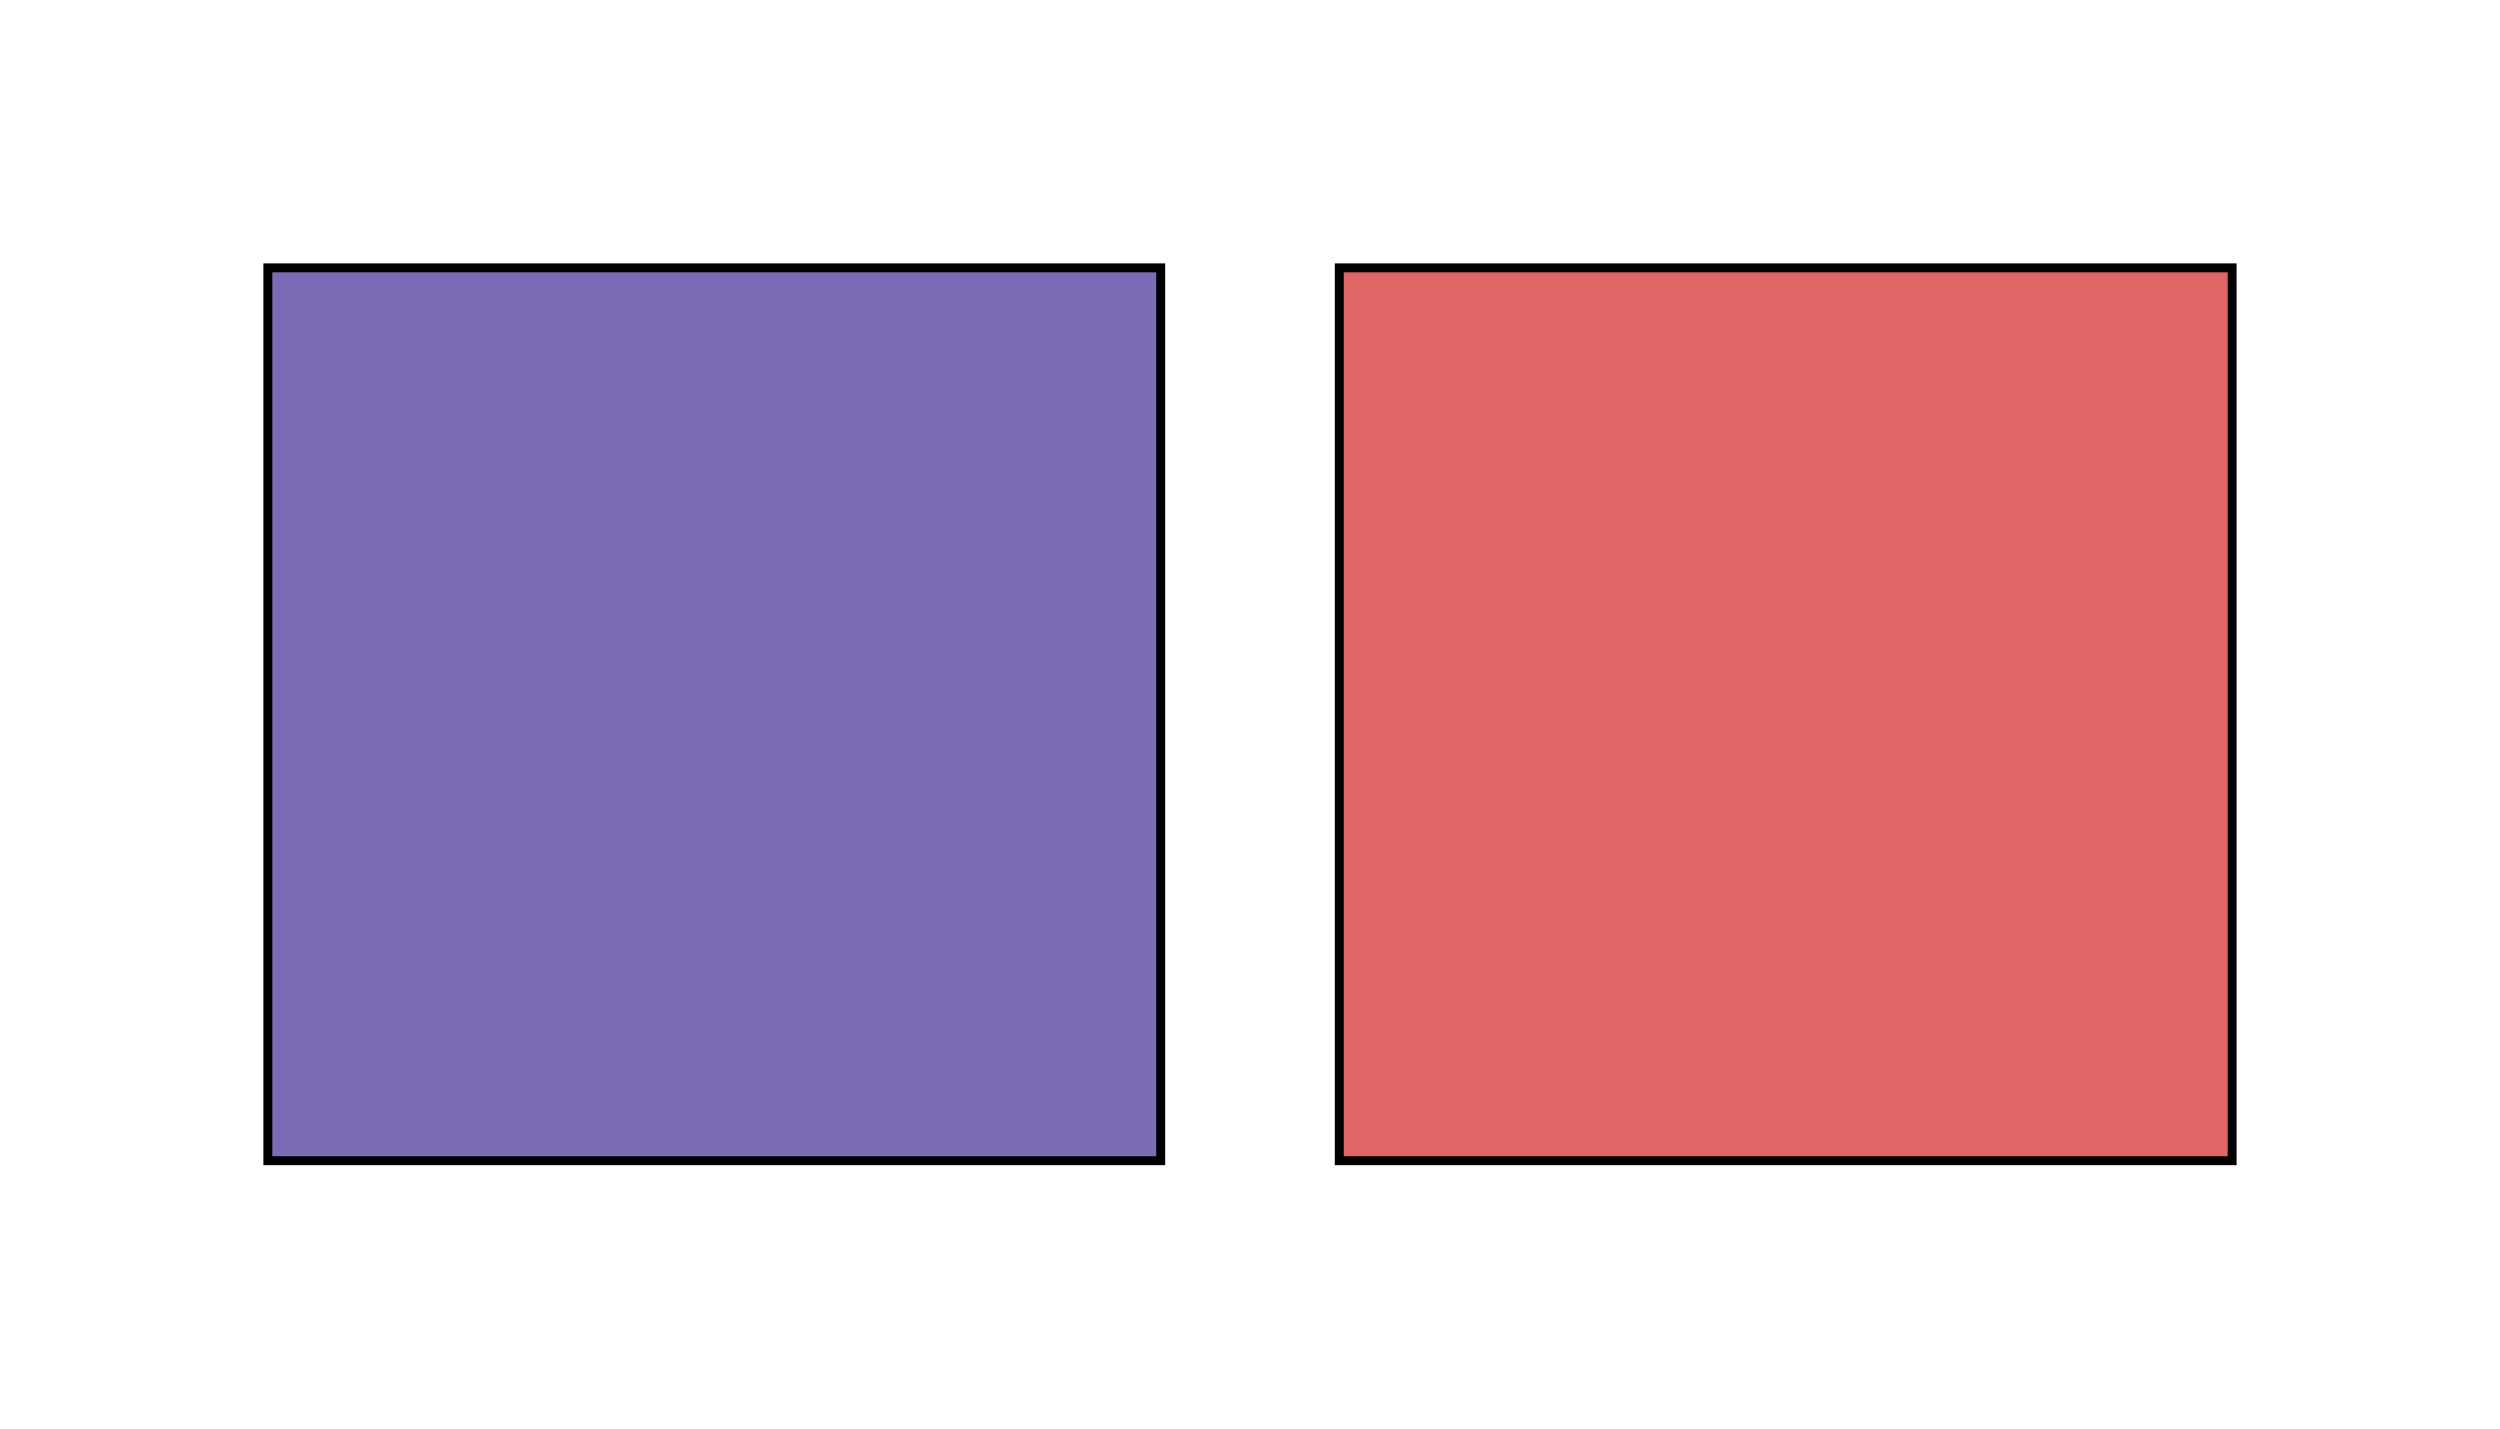 <?xml version="1.0" encoding="UTF-8"?>
<!DOCTYPE svg PUBLIC "-//W3C//DTD SVG 1.1//EN" "http://www.w3.org/Graphics/SVG/1.1/DTD/svg11.dtd">
<svg xmlns="http://www.w3.org/2000/svg" xmlns:xlink="http://www.w3.org/1999/xlink" viewBox="0 0 280 160" width="280" height="160" style="background-color: #fff"><style>text { font: 12px sans-serif }rect { fill: none }ellipse { fill: none }.a { fill: rgb(125, 106, 181) }.b { fill: rgb(224, 102, 102) }</style><g><rect x="30" y="30" width="100" height="100" stroke-width="1" stroke="black" class="a"></rect><rect x="150" y="30" width="100" height="100" stroke-width="1" stroke="black" class="b"></rect></g></svg>